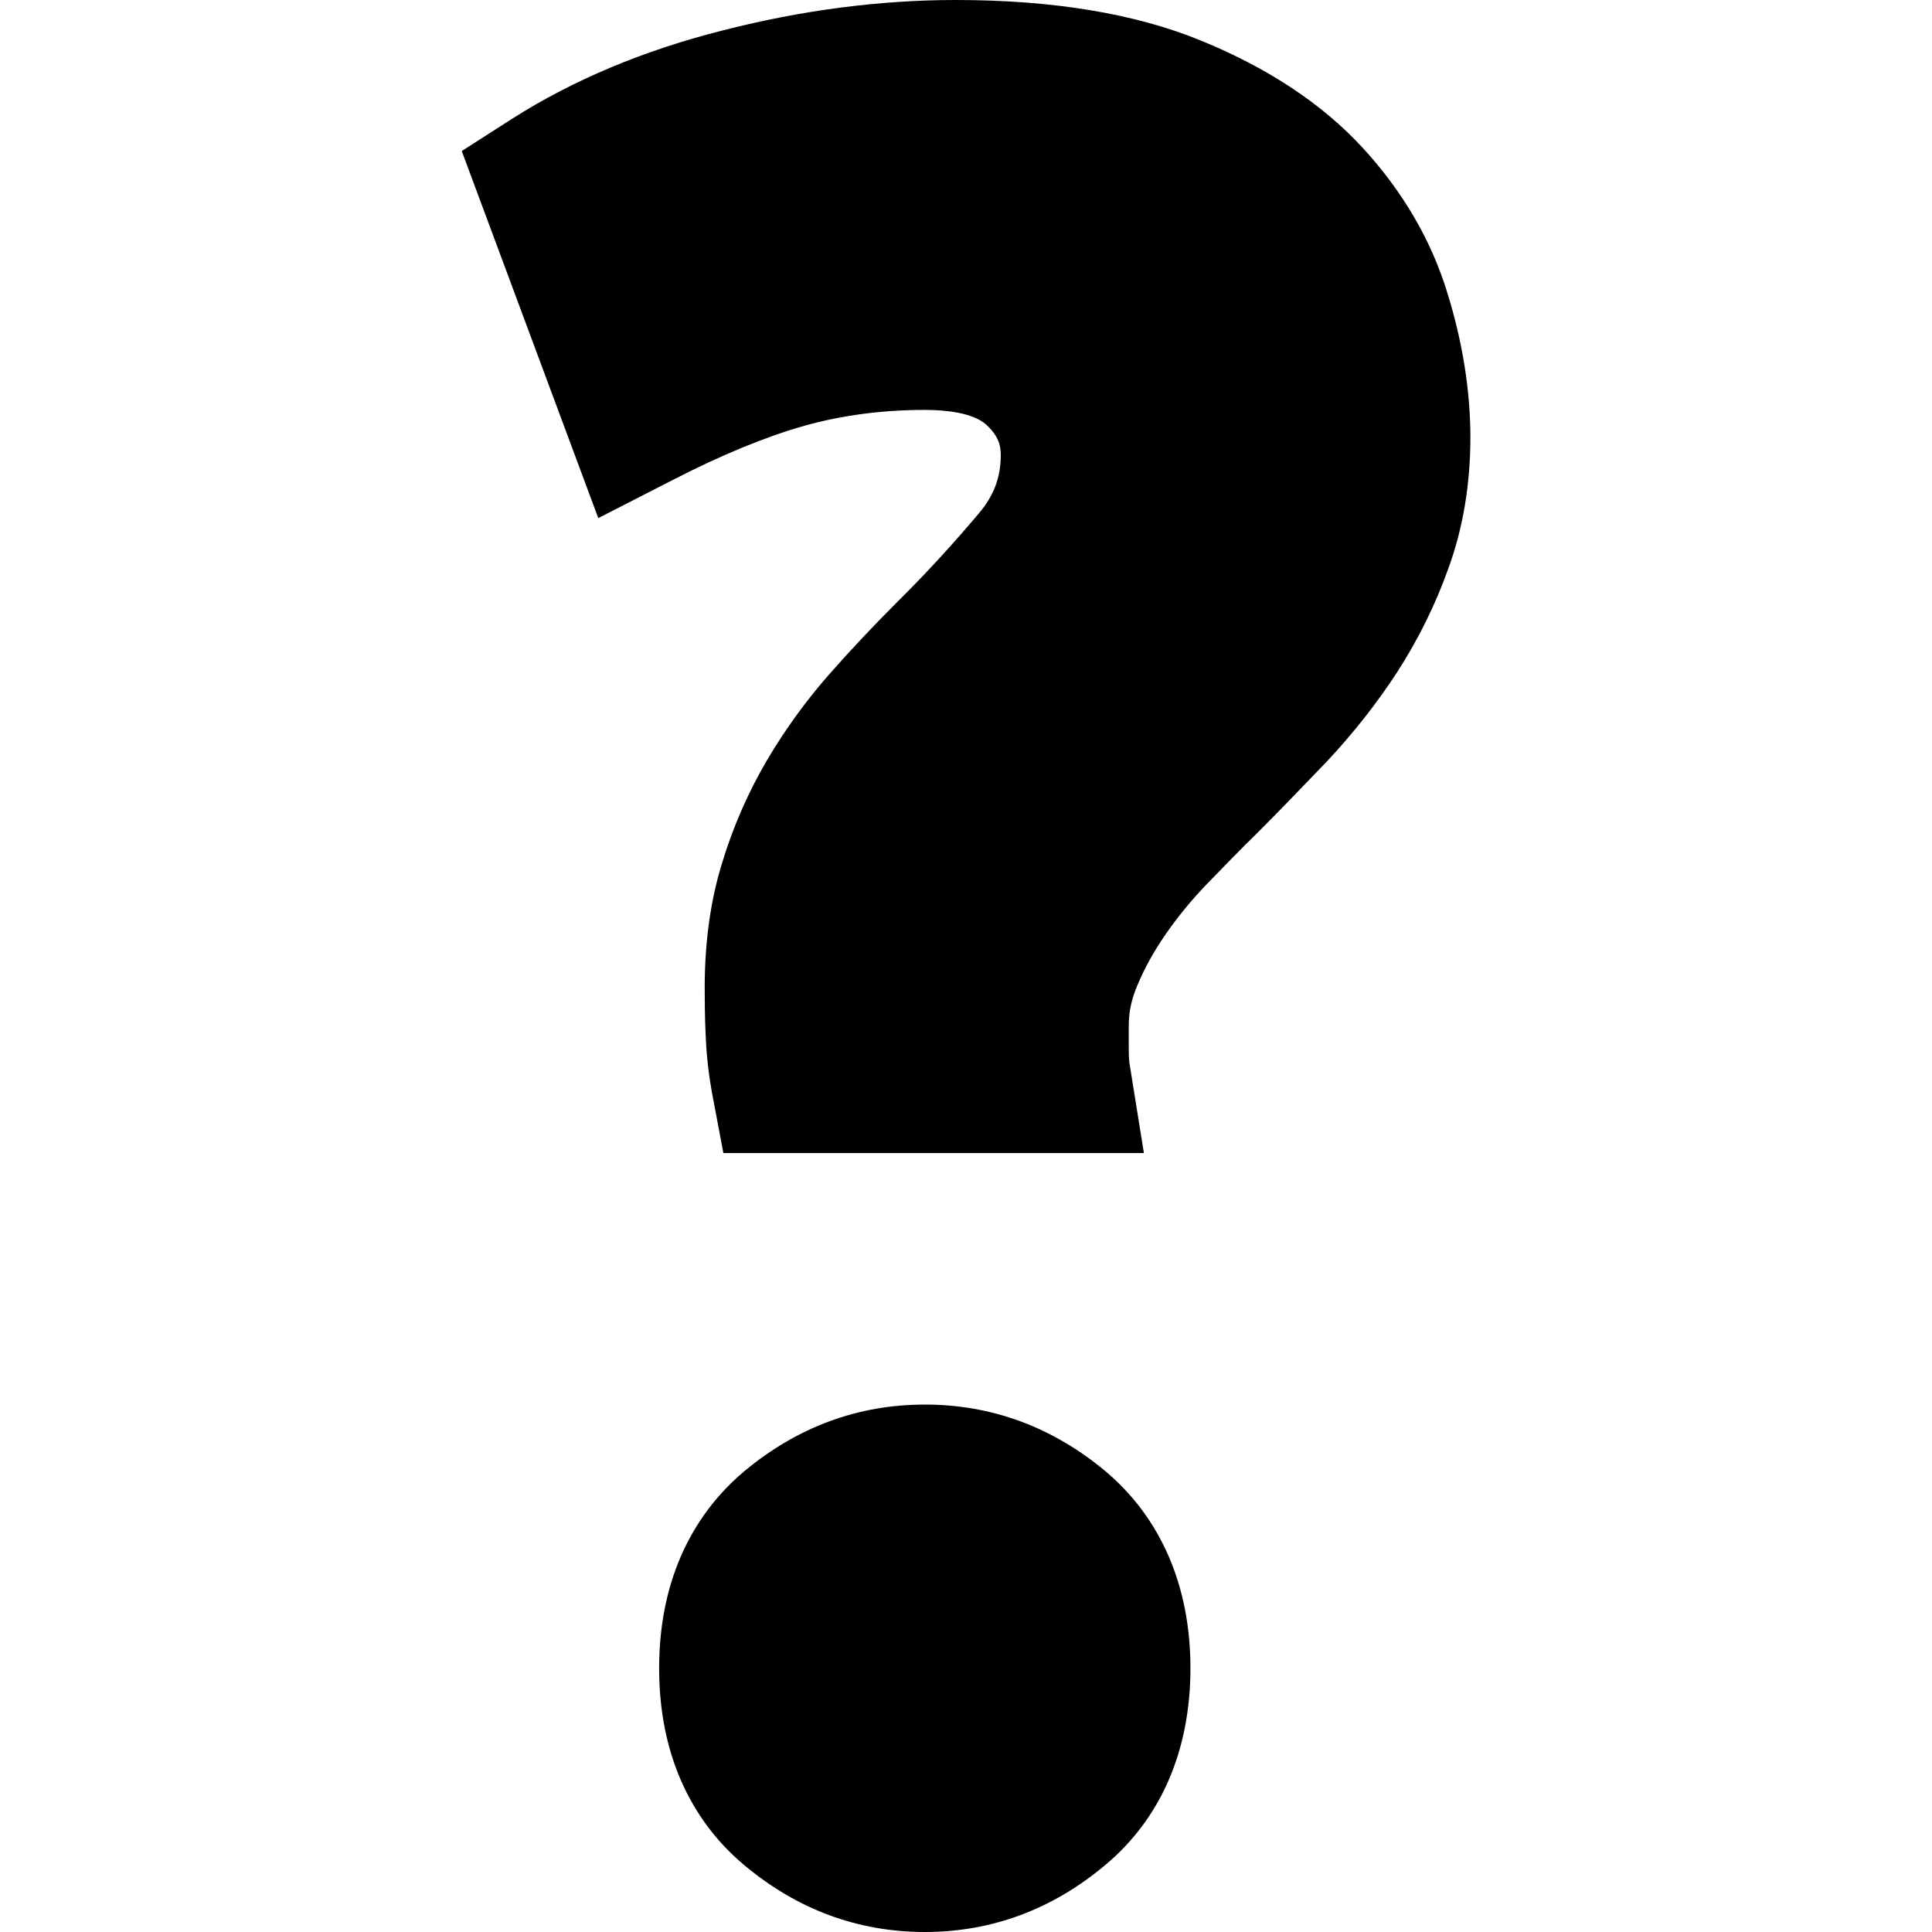 <?xml version="1.0" encoding="utf-8"?>
<svg version="1.1" xmlns="http://www.w3.org/2000/svg" x="0px" y="0px"
	 width="12px" height="12px" viewBox="0 0 12 12" enable-background="new 0 0 12 12" xml:space="preserve">
<path d="M8.991,1.823c-0.1-0.329-0.278-0.635-0.53-0.908c-0.25-0.271-0.588-0.494-1.002-0.663
  C7.05,0.084,6.538,0,5.936,0C5.468,0,4.981,0.063,4.493,0.188c-0.494,0.124-0.936,0.31-1.311,0.549L2.868,0.938l0.848,2.28
  l0.463-0.237c0.299-0.154,0.575-0.268,0.819-0.337c0.233-0.065,0.484-0.098,0.747-0.098c0.128,0,0.298,0.017,0.381,0.092
  c0.074,0.069,0.09,0.125,0.09,0.188c0,0.139-0.043,0.252-0.134,0.36C5.928,3.369,5.759,3.555,5.573,3.739
  C5.428,3.884,5.289,4.031,5.156,4.182C5.011,4.346,4.879,4.527,4.765,4.72c-0.115,0.196-0.21,0.41-0.278,0.634
  c-0.073,0.232-0.11,0.496-0.11,0.784c0,0.084,0.001,0.184,0.006,0.29c0.005,0.134,0.02,0.252,0.039,0.358l0.071,0.376h2.612
  L7.019,6.627C7.013,6.598,7.011,6.562,7.011,6.521V6.369c0-0.084,0.017-0.164,0.053-0.248C7.109,6.012,7.17,5.904,7.242,5.8
  c0.075-0.108,0.159-0.21,0.254-0.309C7.604,5.38,7.707,5.273,7.809,5.174c0.139-0.139,0.282-0.288,0.433-0.445
  c0.163-0.174,0.307-0.357,0.434-0.551c0.133-0.205,0.241-0.425,0.321-0.65c0.09-0.247,0.136-0.521,0.136-0.815
  C9.132,2.426,9.085,2.127,8.991,1.823z"/>
<path d="M5.745,8.724c-0.417,0-0.793,0.14-1.122,0.414c-0.242,0.203-0.529,0.579-0.529,1.224
  s0.287,1.021,0.529,1.223C4.95,11.859,5.327,12,5.745,12c0.415,0,0.793-0.141,1.12-0.416c0.347-0.29,0.529-0.713,0.529-1.223
  c0-0.509-0.183-0.933-0.529-1.224C6.536,8.863,6.159,8.724,5.745,8.724z"/>
</svg>
